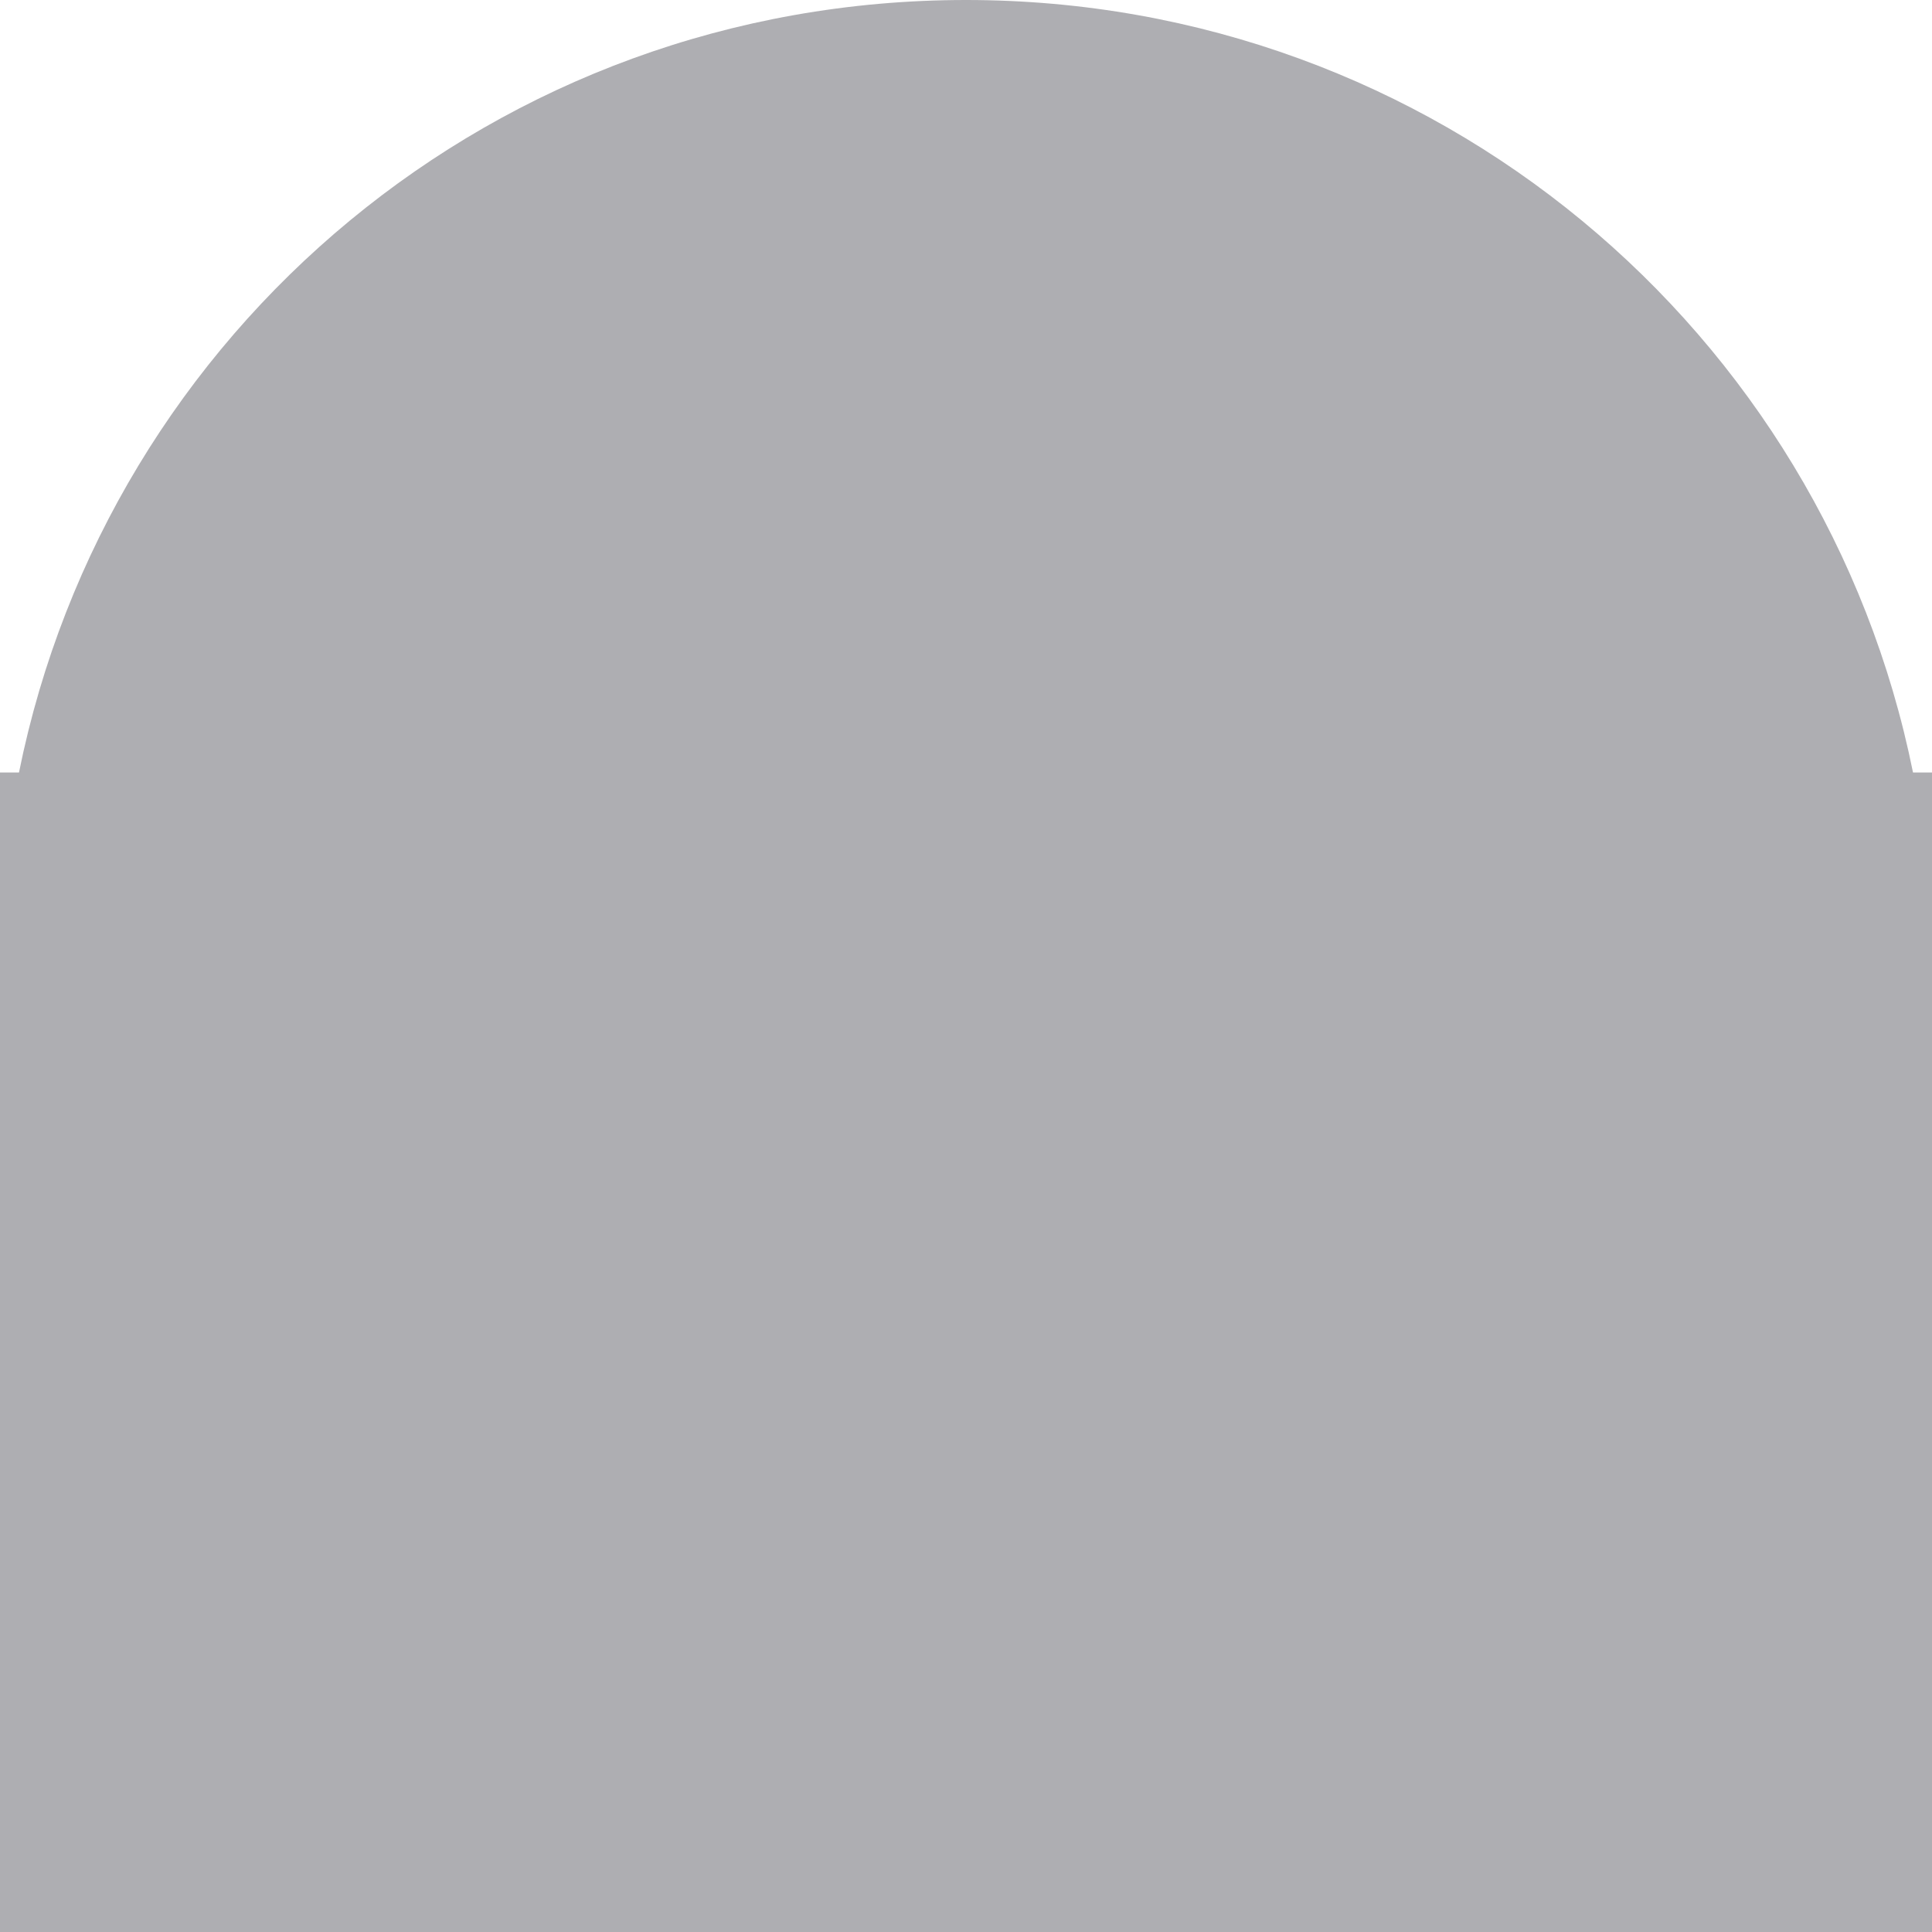 <svg height="10" viewBox="0 0 2.646 2.646" width="10" xmlns="http://www.w3.org/2000/svg"><path d="m0 2.646v-1.323-.265h.026c.122-.605.654-1.058 1.297-1.058.642 0 1.175.453 1.297 1.058h.026v.265 1.323h-1.323z" fill="#aeaeb2"/></svg>